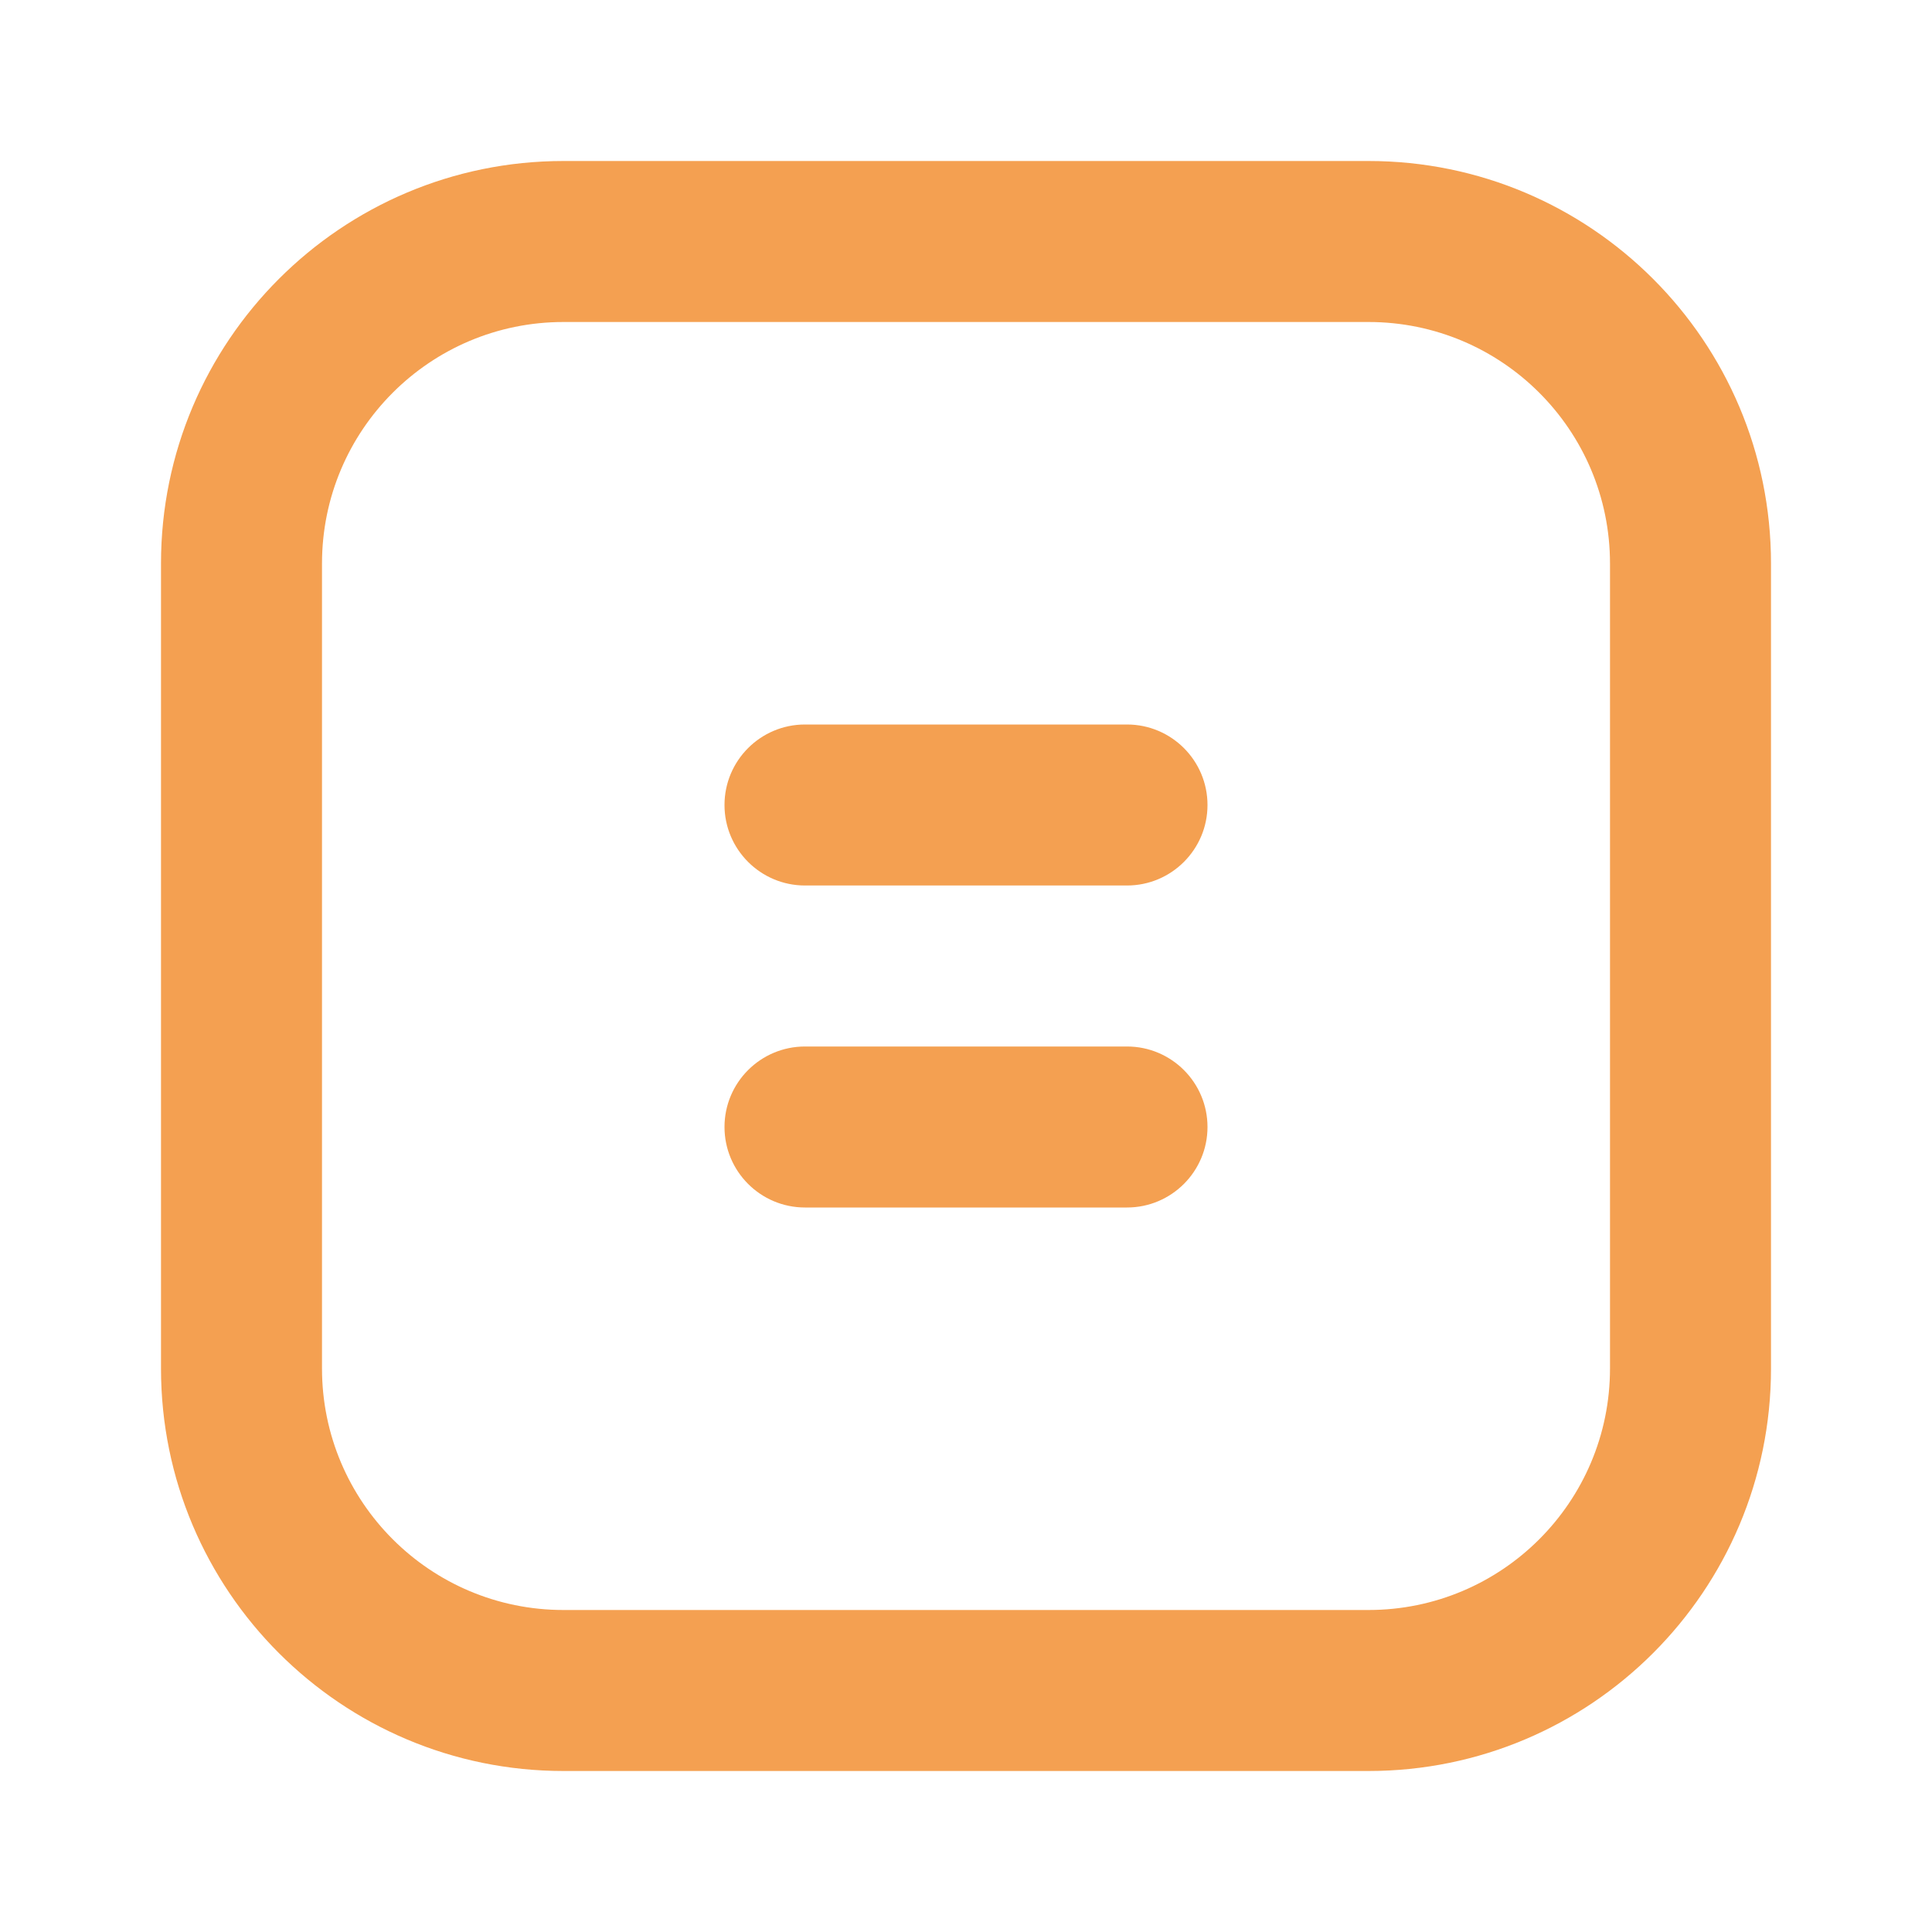 <svg width="24" height="24" viewBox="0 0 24 24" fill="none" xmlns="http://www.w3.org/2000/svg">
<path fill-rule="evenodd" clip-rule="evenodd" d="M17 2C19.761 2 22 4.239 22 7L22 17C22 19.761 19.761 22 17 22L7 22C4.239 22 2 19.761 2 17L2 7C2 4.239 4.239 2 7 2L17 2ZM20 7C20 5.343 18.657 4 17 4L7 4C5.343 4 4 5.343 4 7L4 17C4 18.657 5.343 20 7 20L17 20C18.657 20 20 18.657 20 17L20 7Z" fill="#F4A051"/>
<path fill-rule="evenodd" clip-rule="evenodd" d="M15 10C15 10.552 14.552 11 14 11L10 11C9.448 11 9 10.552 9 10C9 9.448 9.448 9 10 9L14 9C14.552 9 15 9.448 15 10ZM15 14C15 14.552 14.552 15 14 15L10 15C9.448 15 9 14.552 9 14C9 13.448 9.448 13 10 13L14 13C14.552 13 15 13.448 15 14Z" fill="#F4A051"/>
</svg>
